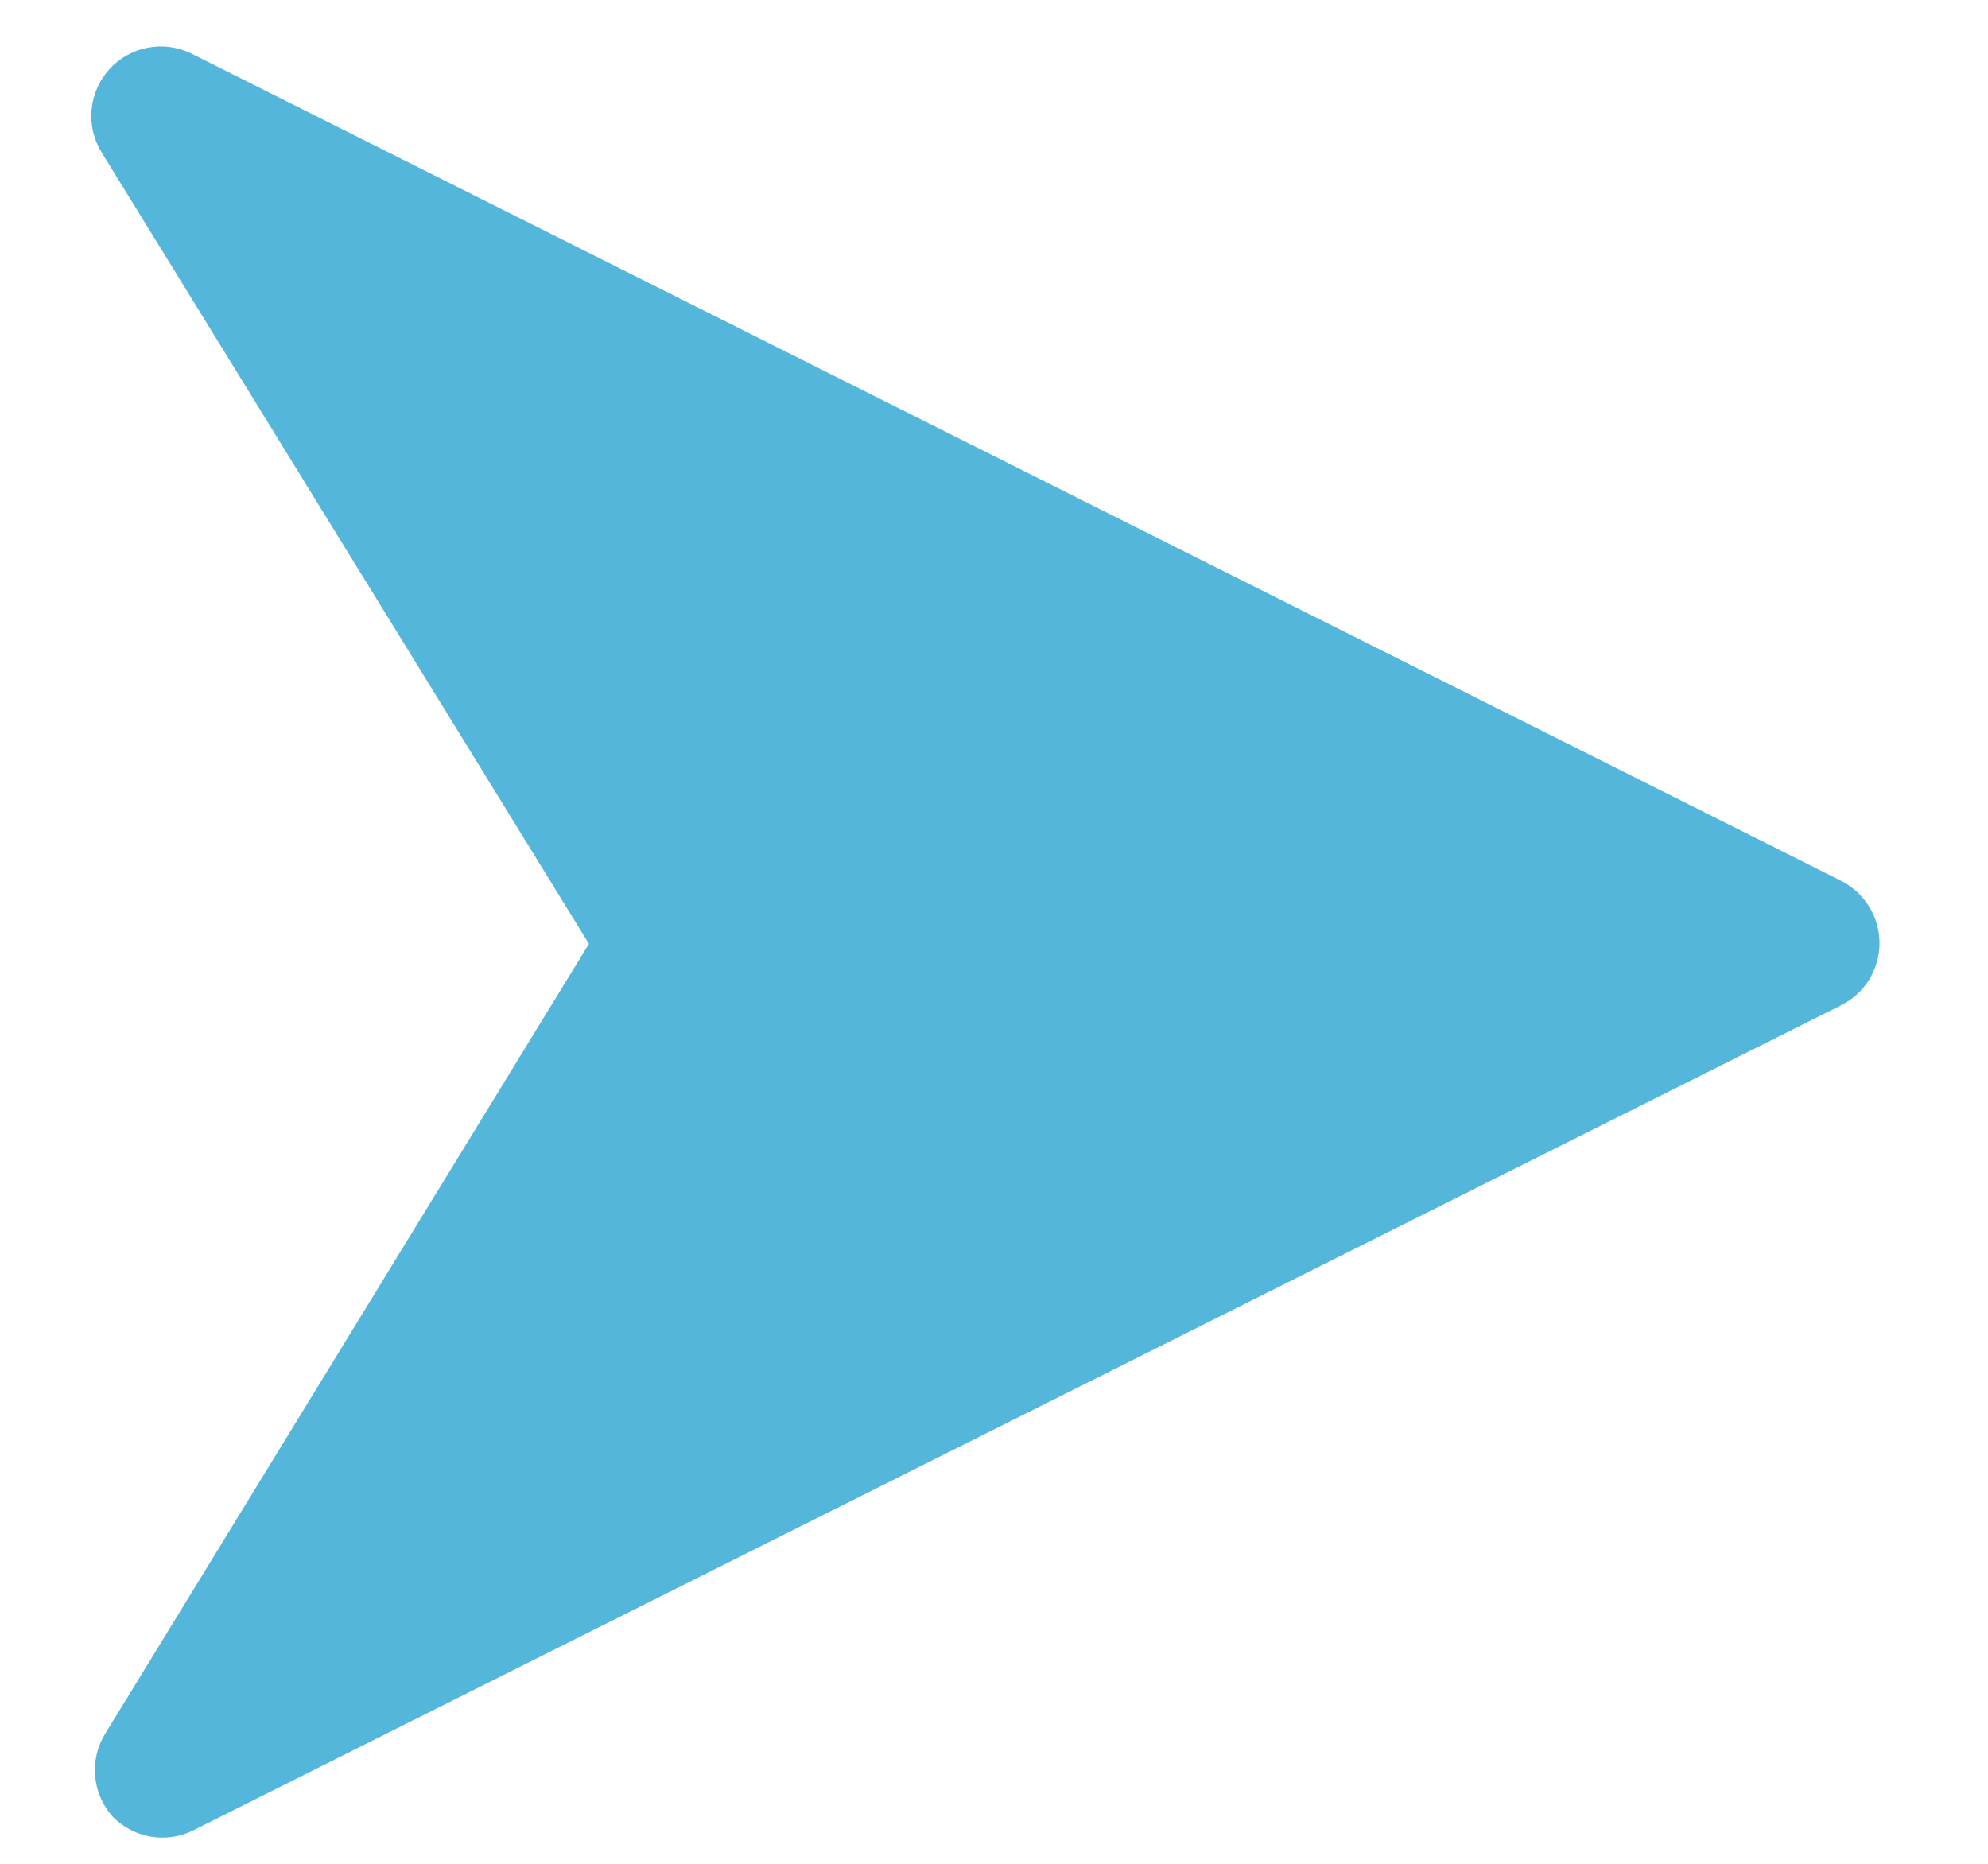 <svg width="16" height="15" viewBox="0 0 16 15" fill="none" xmlns="http://www.w3.org/2000/svg">
<path d="M14.815 8.092L1.555 14.731C1.45 14.783 1.331 14.801 1.216 14.782C1.1 14.762 0.993 14.707 0.91 14.624C0.828 14.534 0.777 14.419 0.766 14.298C0.755 14.176 0.783 14.055 0.848 13.951L4.74 7.596L0.819 1.228C0.755 1.125 0.726 1.004 0.737 0.883C0.748 0.763 0.798 0.649 0.879 0.559C0.96 0.468 1.07 0.406 1.19 0.384C1.31 0.361 1.434 0.378 1.544 0.433L14.82 7.09C14.912 7.137 14.99 7.209 15.044 7.298C15.099 7.386 15.127 7.489 15.127 7.593C15.126 7.697 15.097 7.798 15.042 7.887C14.987 7.975 14.908 8.046 14.815 8.092Z" fill="#53B6DA"/>
</svg>
